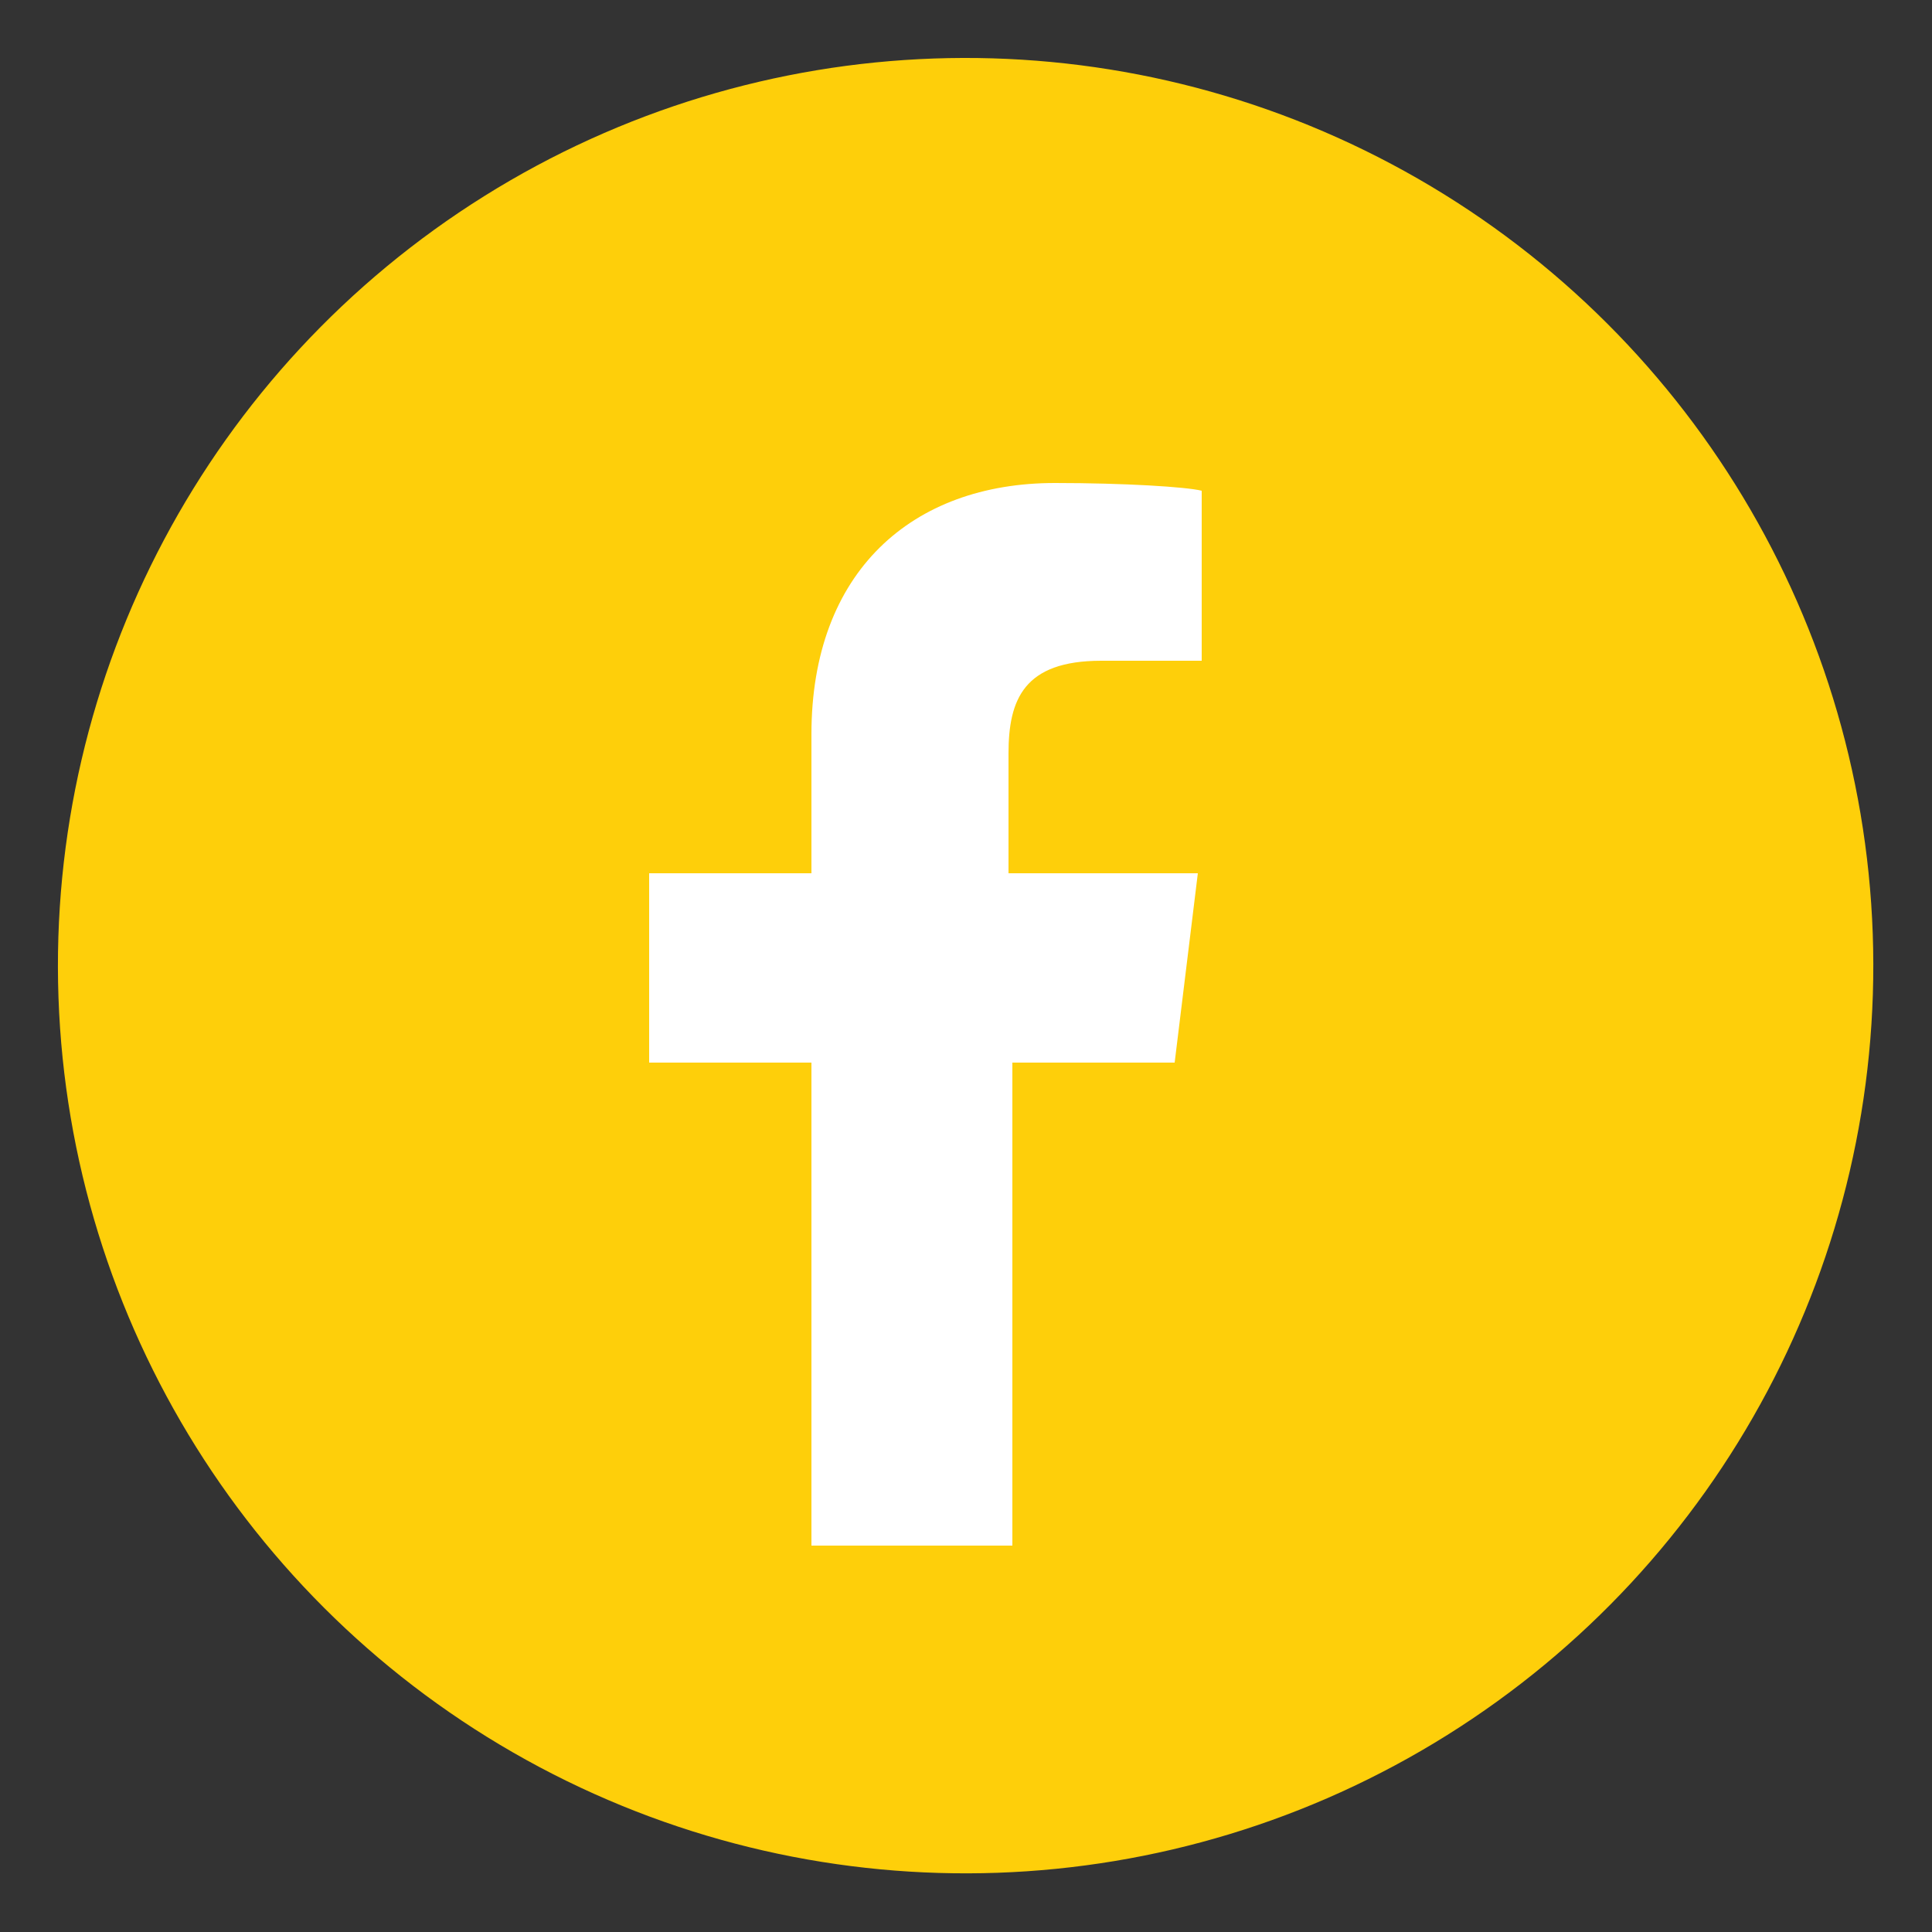 <?xml version="1.0" encoding="utf-8"?>
<!-- Generator: Adobe Illustrator 21.1.0, SVG Export Plug-In . SVG Version: 6.00 Build 0)  -->
<svg version="1.1" id="Layer_1" xmlns="http://www.w3.org/2000/svg" xmlns:xlink="http://www.w3.org/1999/xlink" x="0px" y="0px"
	 viewBox="0 0 50 50" style="enable-background:new 0 0 50 50;" xml:space="preserve">
<rect x="0" y="0" width="50" height="50" fill="#333333" stroke="none"/>
<style type="text/css">
	.st0{fill:#FECF0A;}
	.st1{fill:#FFFFFF;}
</style>
<g>
	
		<ellipse transform="matrix(0.999 -3.520273e-02 3.520273e-02 0.999 -0.865 0.896)" class="st0" cx="25" cy="25" rx="23.5" ry="23.5"/>
	<g>
		<path class="st1" d="M26.2,40V27.5h4.2l0.6-4.9h-4.9v-3.1c0-1.4,0.4-2.4,2.4-2.4h2.6v-4.4c-0.4-0.1-2-0.2-3.8-0.2
			c-3.7,0-6.3,2.3-6.3,6.5v3.6h-4.2v4.9H21V40H26.2L26.2,40z"/>
	</g>
</g>
</svg>
